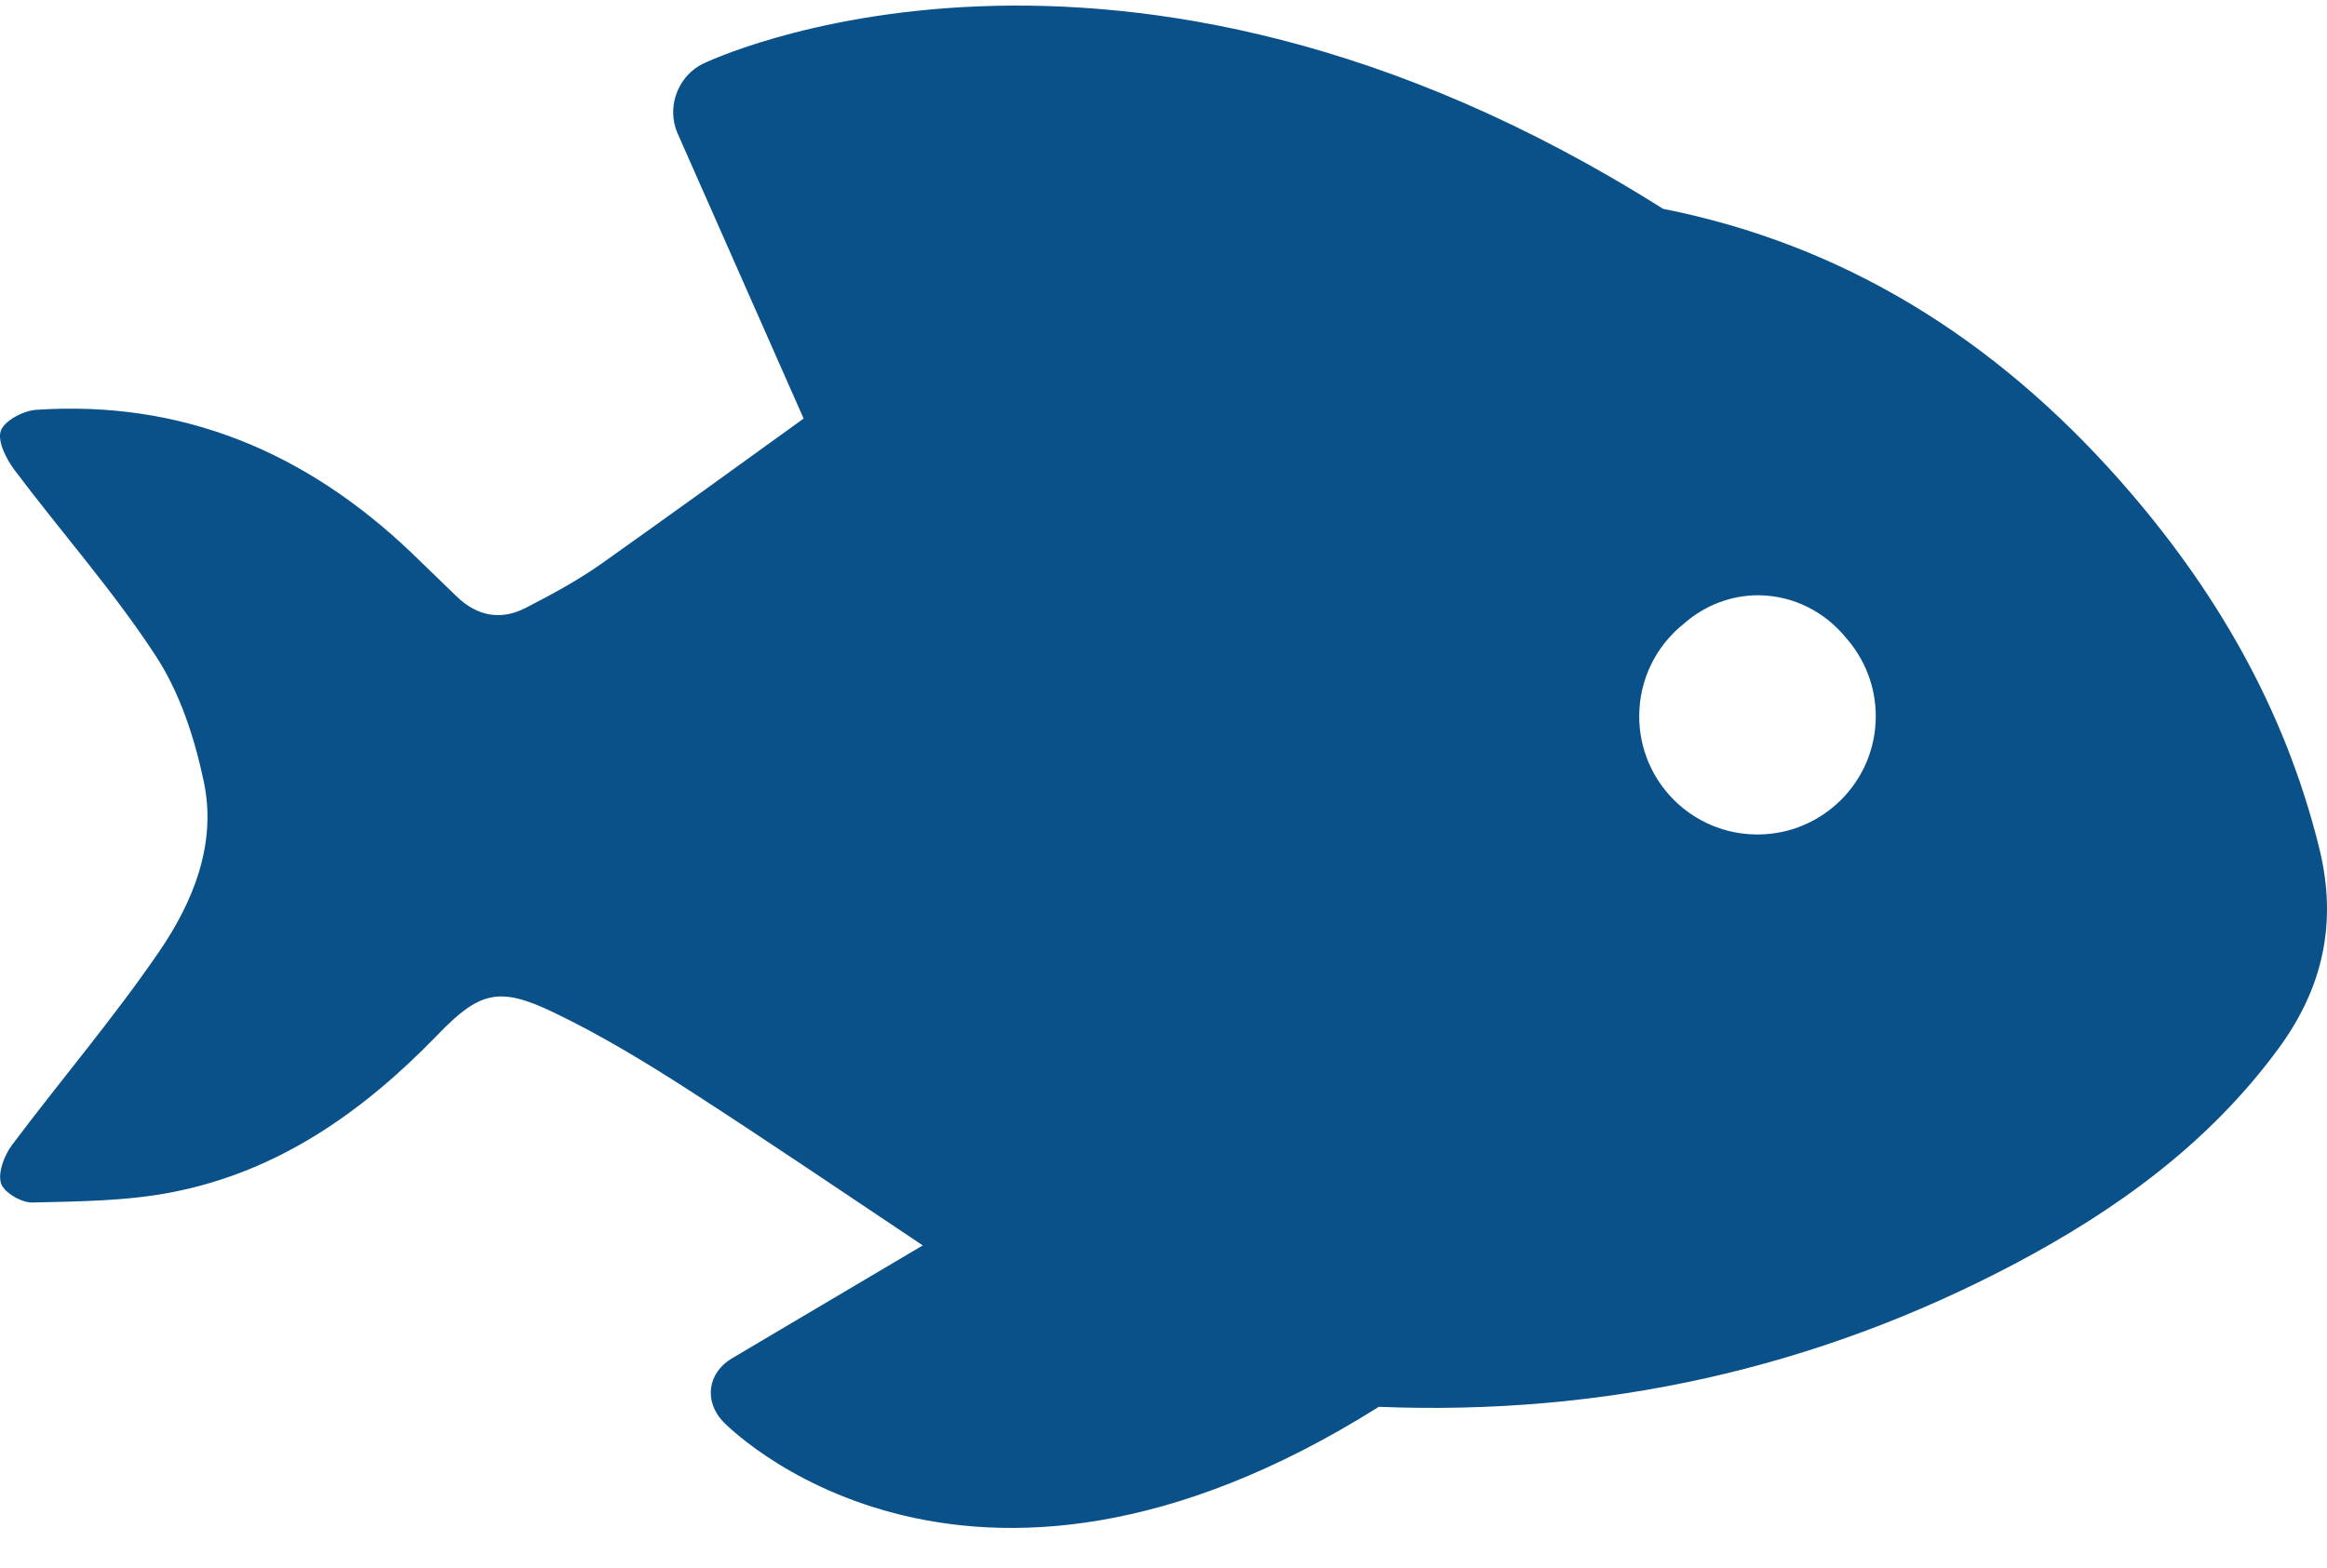 <?xml version="1.0" encoding="UTF-8" standalone="no"?>
<svg width="46px" height="31px" viewBox="0 0 46 31" version="1.1" xmlns="http://www.w3.org/2000/svg" xmlns:xlink="http://www.w3.org/1999/xlink" xmlns:sketch="http://www.bohemiancoding.com/sketch/ns">
    <!-- Generator: sketchtool 3.4.4 (395) - http://www.bohemiancoding.com/sketch -->
    <title>fish_icon</title>
    <desc>Created with sketchtool.</desc>
    <defs></defs>
    <g id="Toolkit-&amp;-Styleguide" stroke="none" stroke-width="1" fill="none" fill-rule="evenodd" sketch:type="MSPage">
        <g id="Global-Style" sketch:type="MSArtboardGroup" transform="translate(-893, -1117)" fill="#0A5089">
            <g id="Icons" sketch:type="MSLayerGroup" transform="translate(708, 946)">
                <path d="M230.852,187.792 C230.171,185.008 228.777,182.617 226.903,180.497 C224.415,177.683 221.433,175.834 217.875,175.129 C207.04,168.281 198.897,172.26 198.897,172.26 C198.395,172.506 198.169,173.126 198.395,173.638 L200.886,179.276 C199.552,180.241 198.238,181.189 196.918,182.126 C196.438,182.468 195.915,182.751 195.389,183.021 C194.901,183.272 194.435,183.184 194.035,182.801 C193.729,182.509 193.429,182.211 193.123,181.919 C191.049,179.944 188.61,178.91 185.716,179.103 C185.463,179.12 185.085,179.318 185.016,179.519 C184.944,179.726 185.126,180.078 185.289,180.296 C186.212,181.525 187.24,182.682 188.078,183.967 C188.555,184.694 188.847,185.592 189.028,186.452 C189.288,187.676 188.824,188.825 188.149,189.812 C187.245,191.134 186.199,192.358 185.236,193.642 C185.085,193.846 184.956,194.179 185.019,194.394 C185.071,194.573 185.421,194.783 185.636,194.777 C186.562,194.755 187.502,194.75 188.406,194.573 C190.508,194.163 192.181,192.98 193.65,191.462 C194.479,190.602 194.868,190.5 195.945,191.019 C196.871,191.462 197.758,192.002 198.624,192.559 C200.165,193.554 201.685,194.585 203.242,195.626 L203.24,195.626 L199.47,197.858 C198.988,198.142 198.91,198.707 199.296,199.112 C199.296,199.112 203.981,204.028 212.256,198.817 L212.253,198.817 C216.69,198.994 220.885,198.07 224.82,195.993 C226.845,194.923 228.675,193.598 230.047,191.724 C230.918,190.536 231.207,189.249 230.852,187.792 L230.852,187.792 Z M219.741,187.5 C218.448,187.5 217.404,186.452 217.404,185.163 C217.404,184.421 217.748,183.763 218.283,183.335 C218.685,182.98 219.209,182.765 219.776,182.77 C220.463,182.779 221.083,183.107 221.491,183.611 C221.857,184.025 222.08,184.567 222.08,185.163 C222.08,186.452 221.033,187.5 219.741,187.5 L219.741,187.5 Z" id="fish_icon" sketch:type="MSShapeGroup"></path>
            </g>
        </g>
    </g>
</svg>